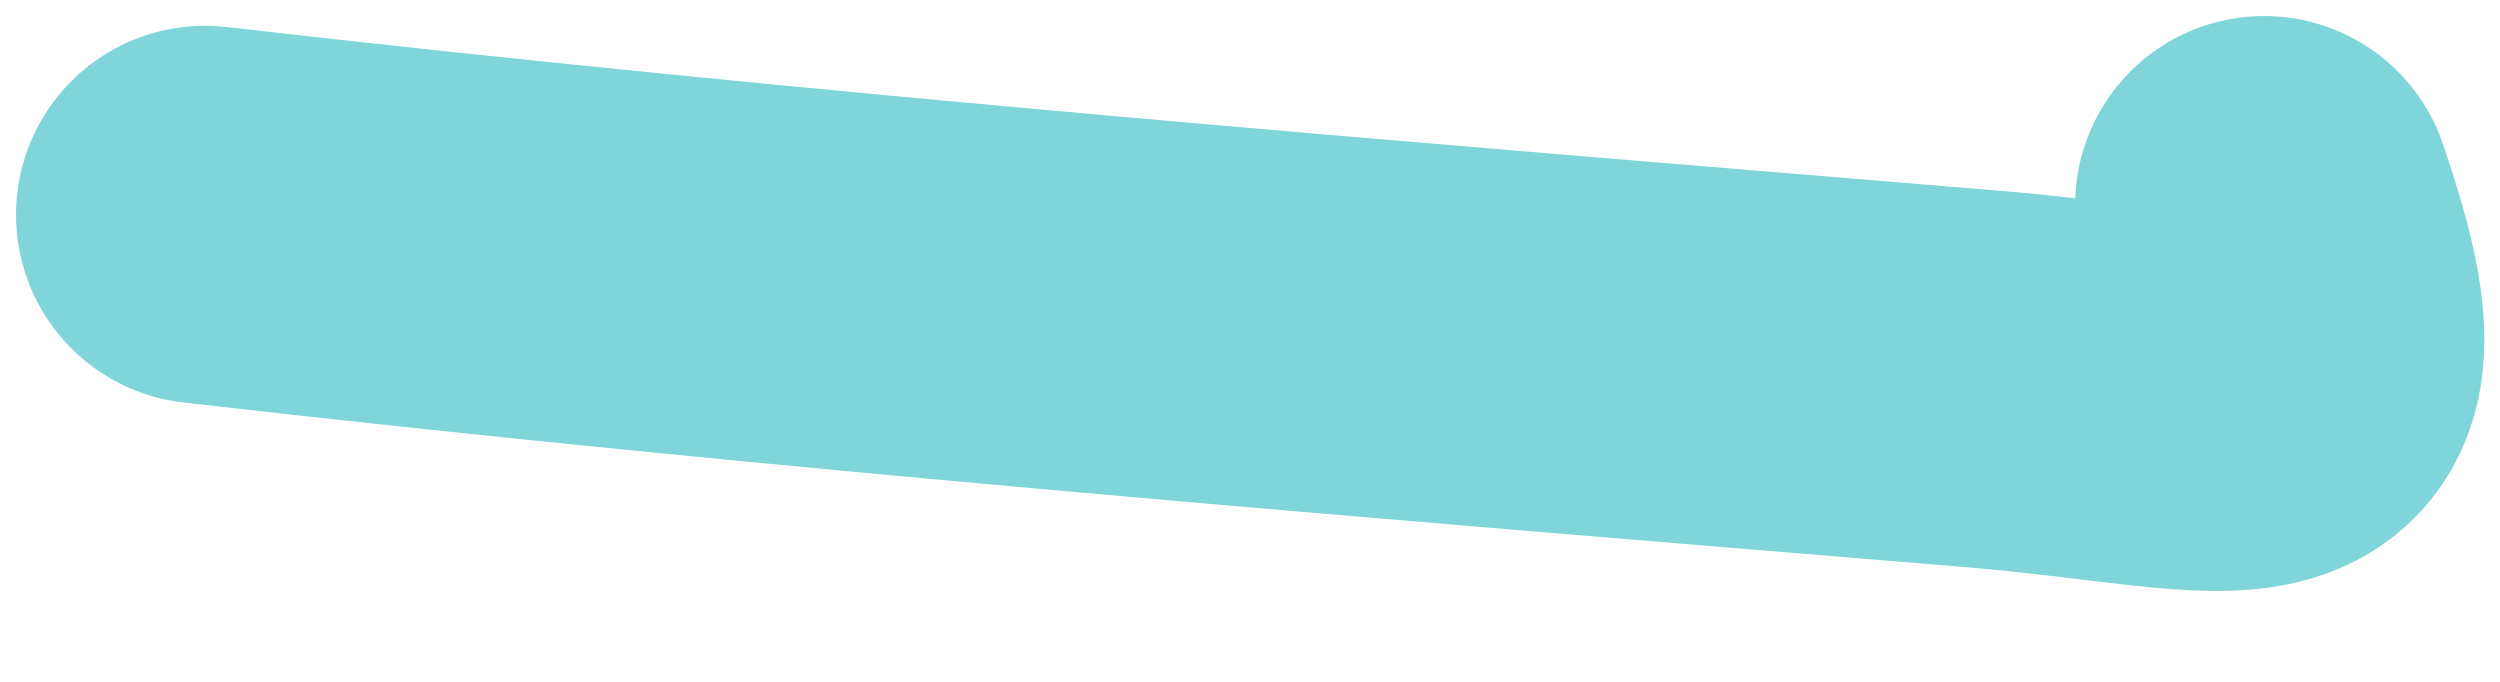 <svg width="11" height="3" viewBox="0 0 11 3" fill="none" xmlns="http://www.w3.org/2000/svg">
<path d="M0.902 0.945C3.496 1.243 6.106 1.451 8.709 1.666C9.907 1.765 10.352 2.043 9.962 0.902" stroke="#00ADB5" stroke-opacity="0.5" stroke-width="1.663" stroke-linecap="round" stroke-linejoin="round"/>
</svg>
